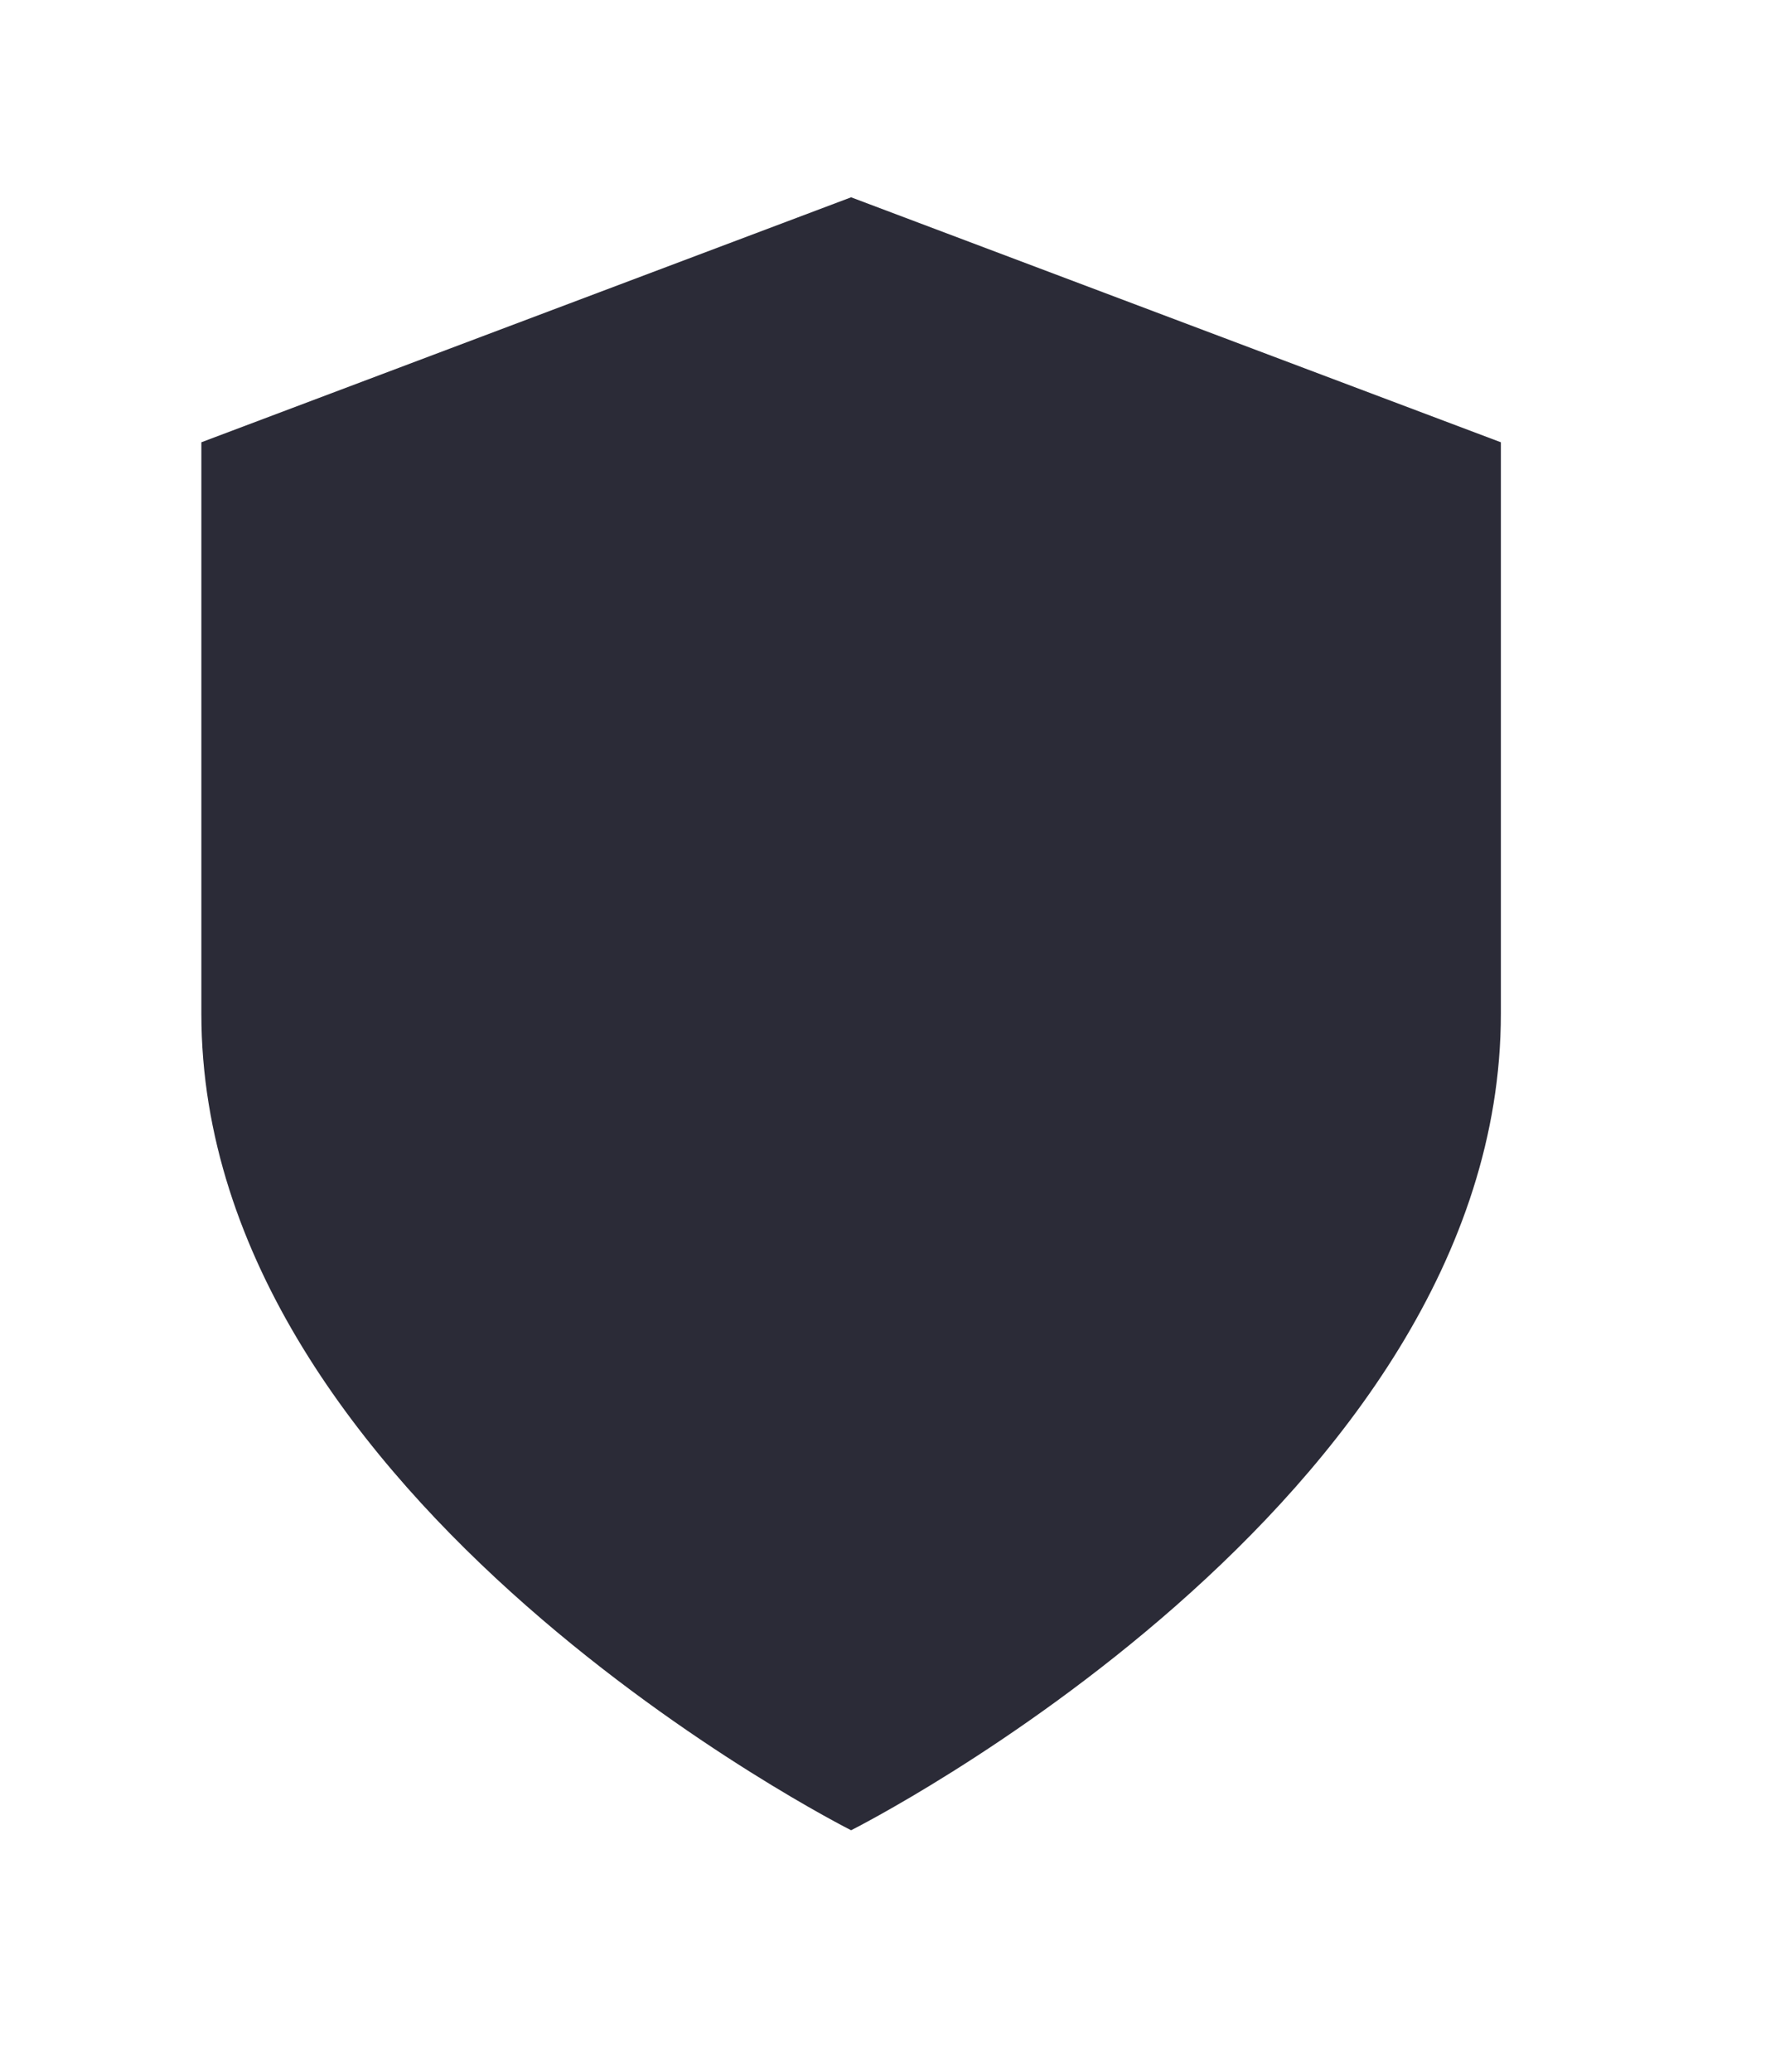 <svg width="18" height="21" viewBox="0 0 18 21" fill="none" xmlns="http://www.w3.org/2000/svg">
<g filter="url(#filter0_d)">
<path d="M8.631 18.552C8.631 18.552 15.22 15.241 15.22 10.276V4.483L8.631 2L2.042 4.483V10.276C2.042 15.241 8.631 18.552 8.631 18.552Z" fill="#2B2B37"/>
</g>
<defs>
<filter id="filter0_d" x="0.042" y="0" width="17.178" height="20.552" filterUnits="userSpaceOnUse" color-interpolation-filters="sRGB">
<feFlood flood-opacity="0" result="BackgroundImageFix"/>
<feColorMatrix in="SourceAlpha" type="matrix" values="0 0 0 0 0 0 0 0 0 0 0 0 0 0 0 0 0 0 127 0"/>
<feOffset/>
<feGaussianBlur stdDeviation="1"/>
<feColorMatrix type="matrix" values="0 0 0 0 1 0 0 0 0 1 0 0 0 0 1 0 0 0 1 0"/>
<feBlend mode="normal" in2="BackgroundImageFix" result="effect1_dropShadow"/>
<feBlend mode="normal" in="SourceGraphic" in2="effect1_dropShadow" result="shape"/>
</filter>
</defs>
</svg>
